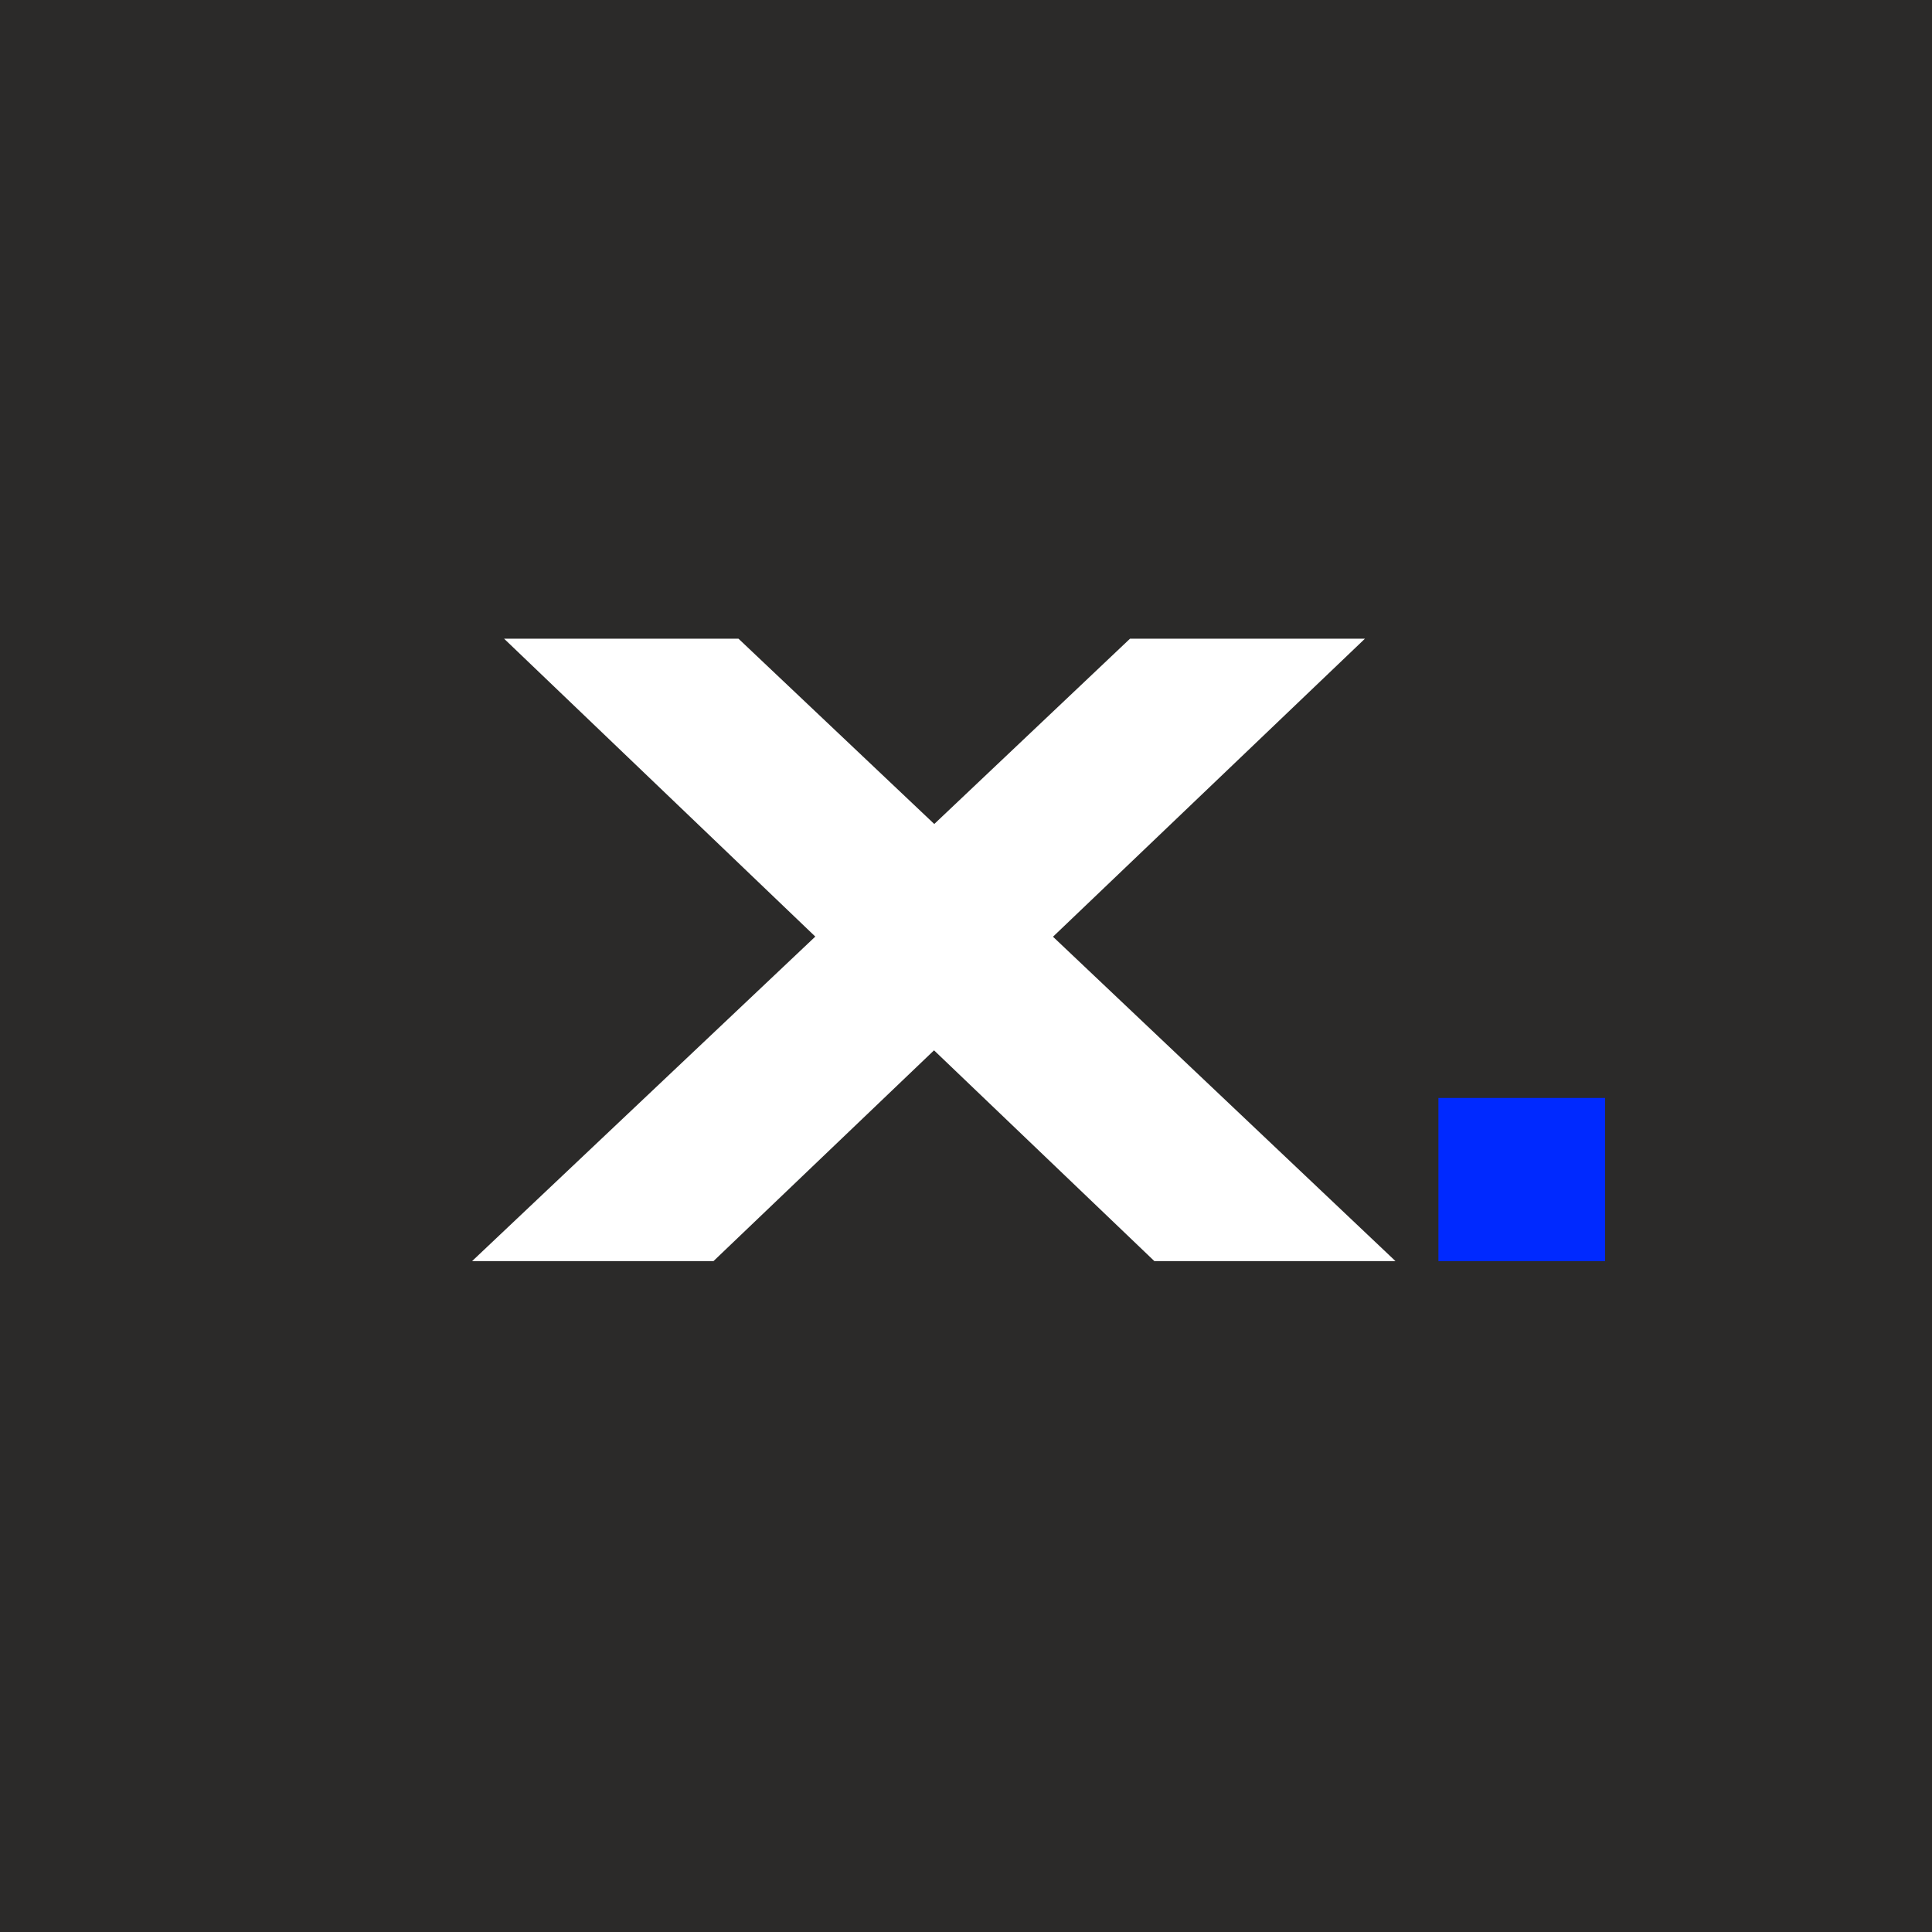 <svg width="40" height="40" viewBox="0 0 40 40" fill="none" xmlns="http://www.w3.org/2000/svg">
<rect width="40" height="40" fill="#2B2A29"/>
<path d="M9.774 26.11L16.88 19.391L10.436 13.223H15.289L19.343 17.06L23.396 13.223H28.26L21.801 19.394L28.892 26.11H23.9L19.338 21.746L14.772 26.11H9.774Z" fill="white"/>
<path d="M33.232 22.732H29.781V26.11H33.232V22.732Z" fill="#0029FF"/>
</svg>
